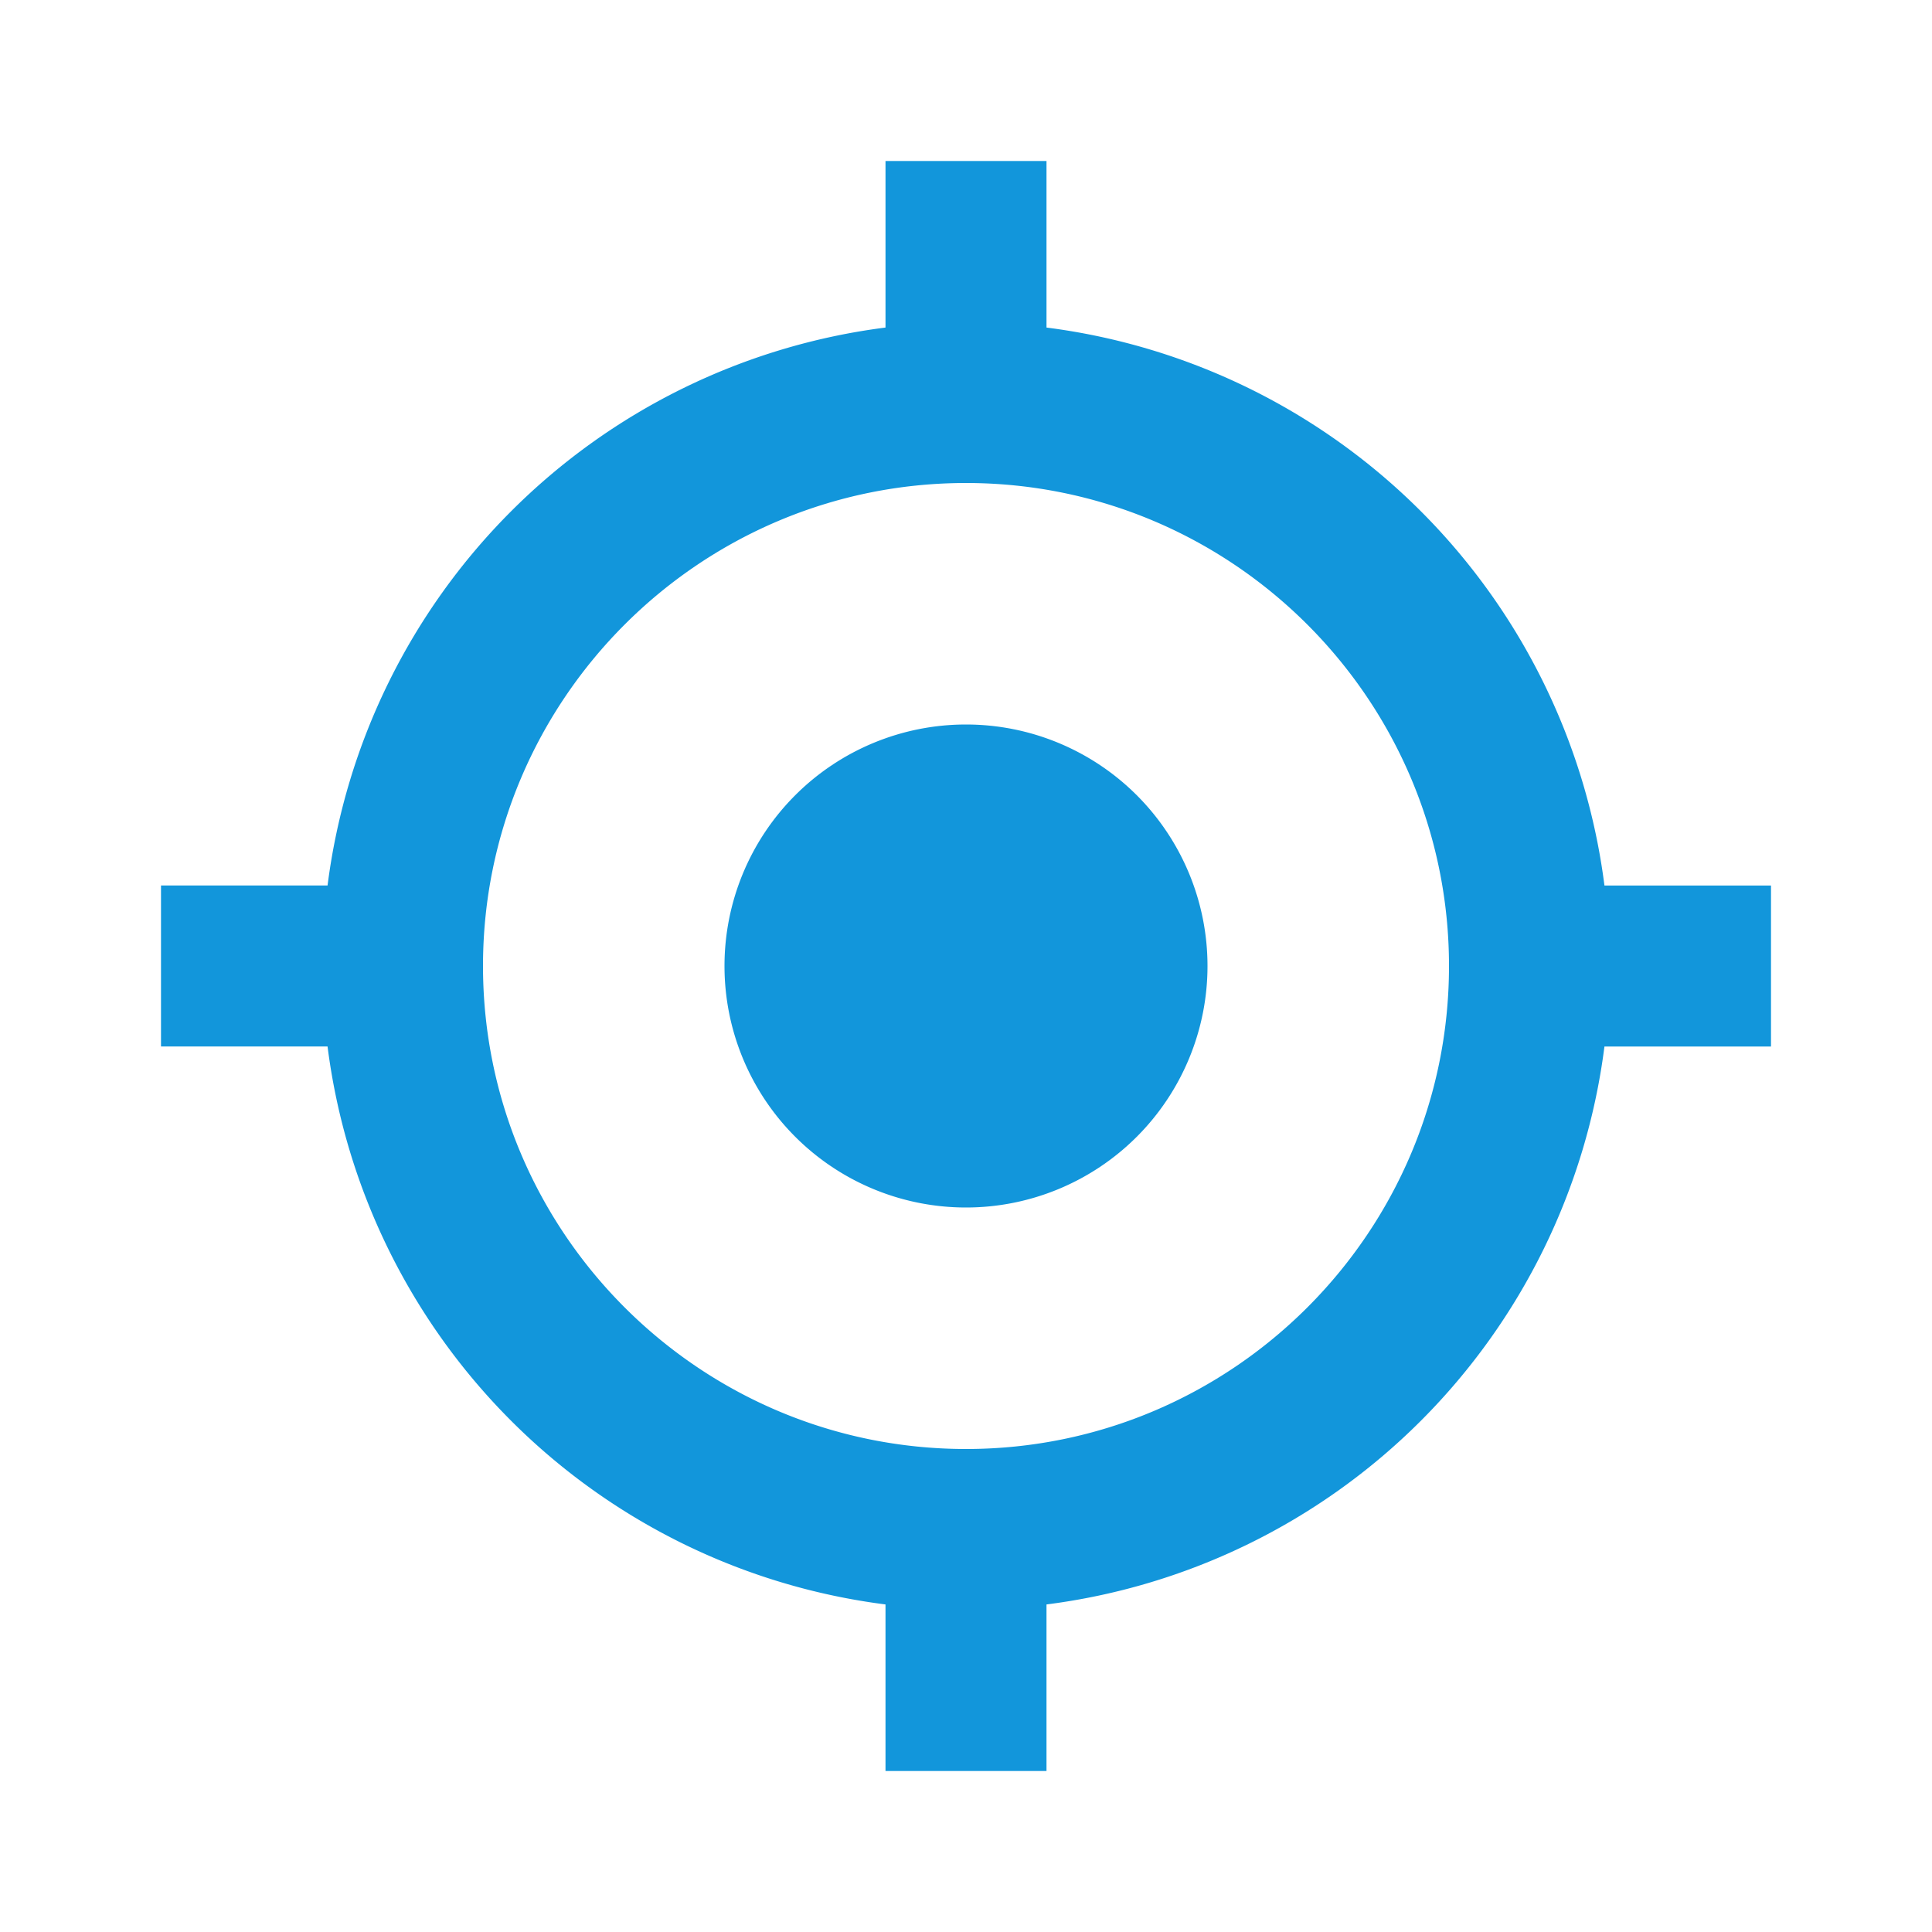 <?xml version="1.0" standalone="no"?><!DOCTYPE svg PUBLIC "-//W3C//DTD SVG 1.1//EN" "http://www.w3.org/Graphics/SVG/1.1/DTD/svg11.dtd"><svg t="1554171776580" class="icon" style="" viewBox="0 0 1024 1024" version="1.1" xmlns="http://www.w3.org/2000/svg" p-id="1731" xmlns:xlink="http://www.w3.org/1999/xlink" width="200" height="200"><defs><style type="text/css"></style></defs><path d="M512 512m-128 0a128 128 0 1 0 256 0 128 128 0 1 0-256 0Z" fill="#1296db" p-id="1732"></path><path d="M554.667 173.611V85.333h-85.333v88.277A341.675 341.675 0 0 0 173.611 469.333H85.333v85.333h88.277A341.632 341.632 0 0 0 469.333 850.389V938.667h85.333v-88.277A341.632 341.632 0 0 0 850.389 554.667H938.667v-85.333h-88.277A341.675 341.675 0 0 0 554.667 173.611zM512 768c-141.184 0-256-114.816-256-256s114.816-256 256-256 256 114.816 256 256-114.816 256-256 256z" fill="#1296db" p-id="1733"></path></svg>